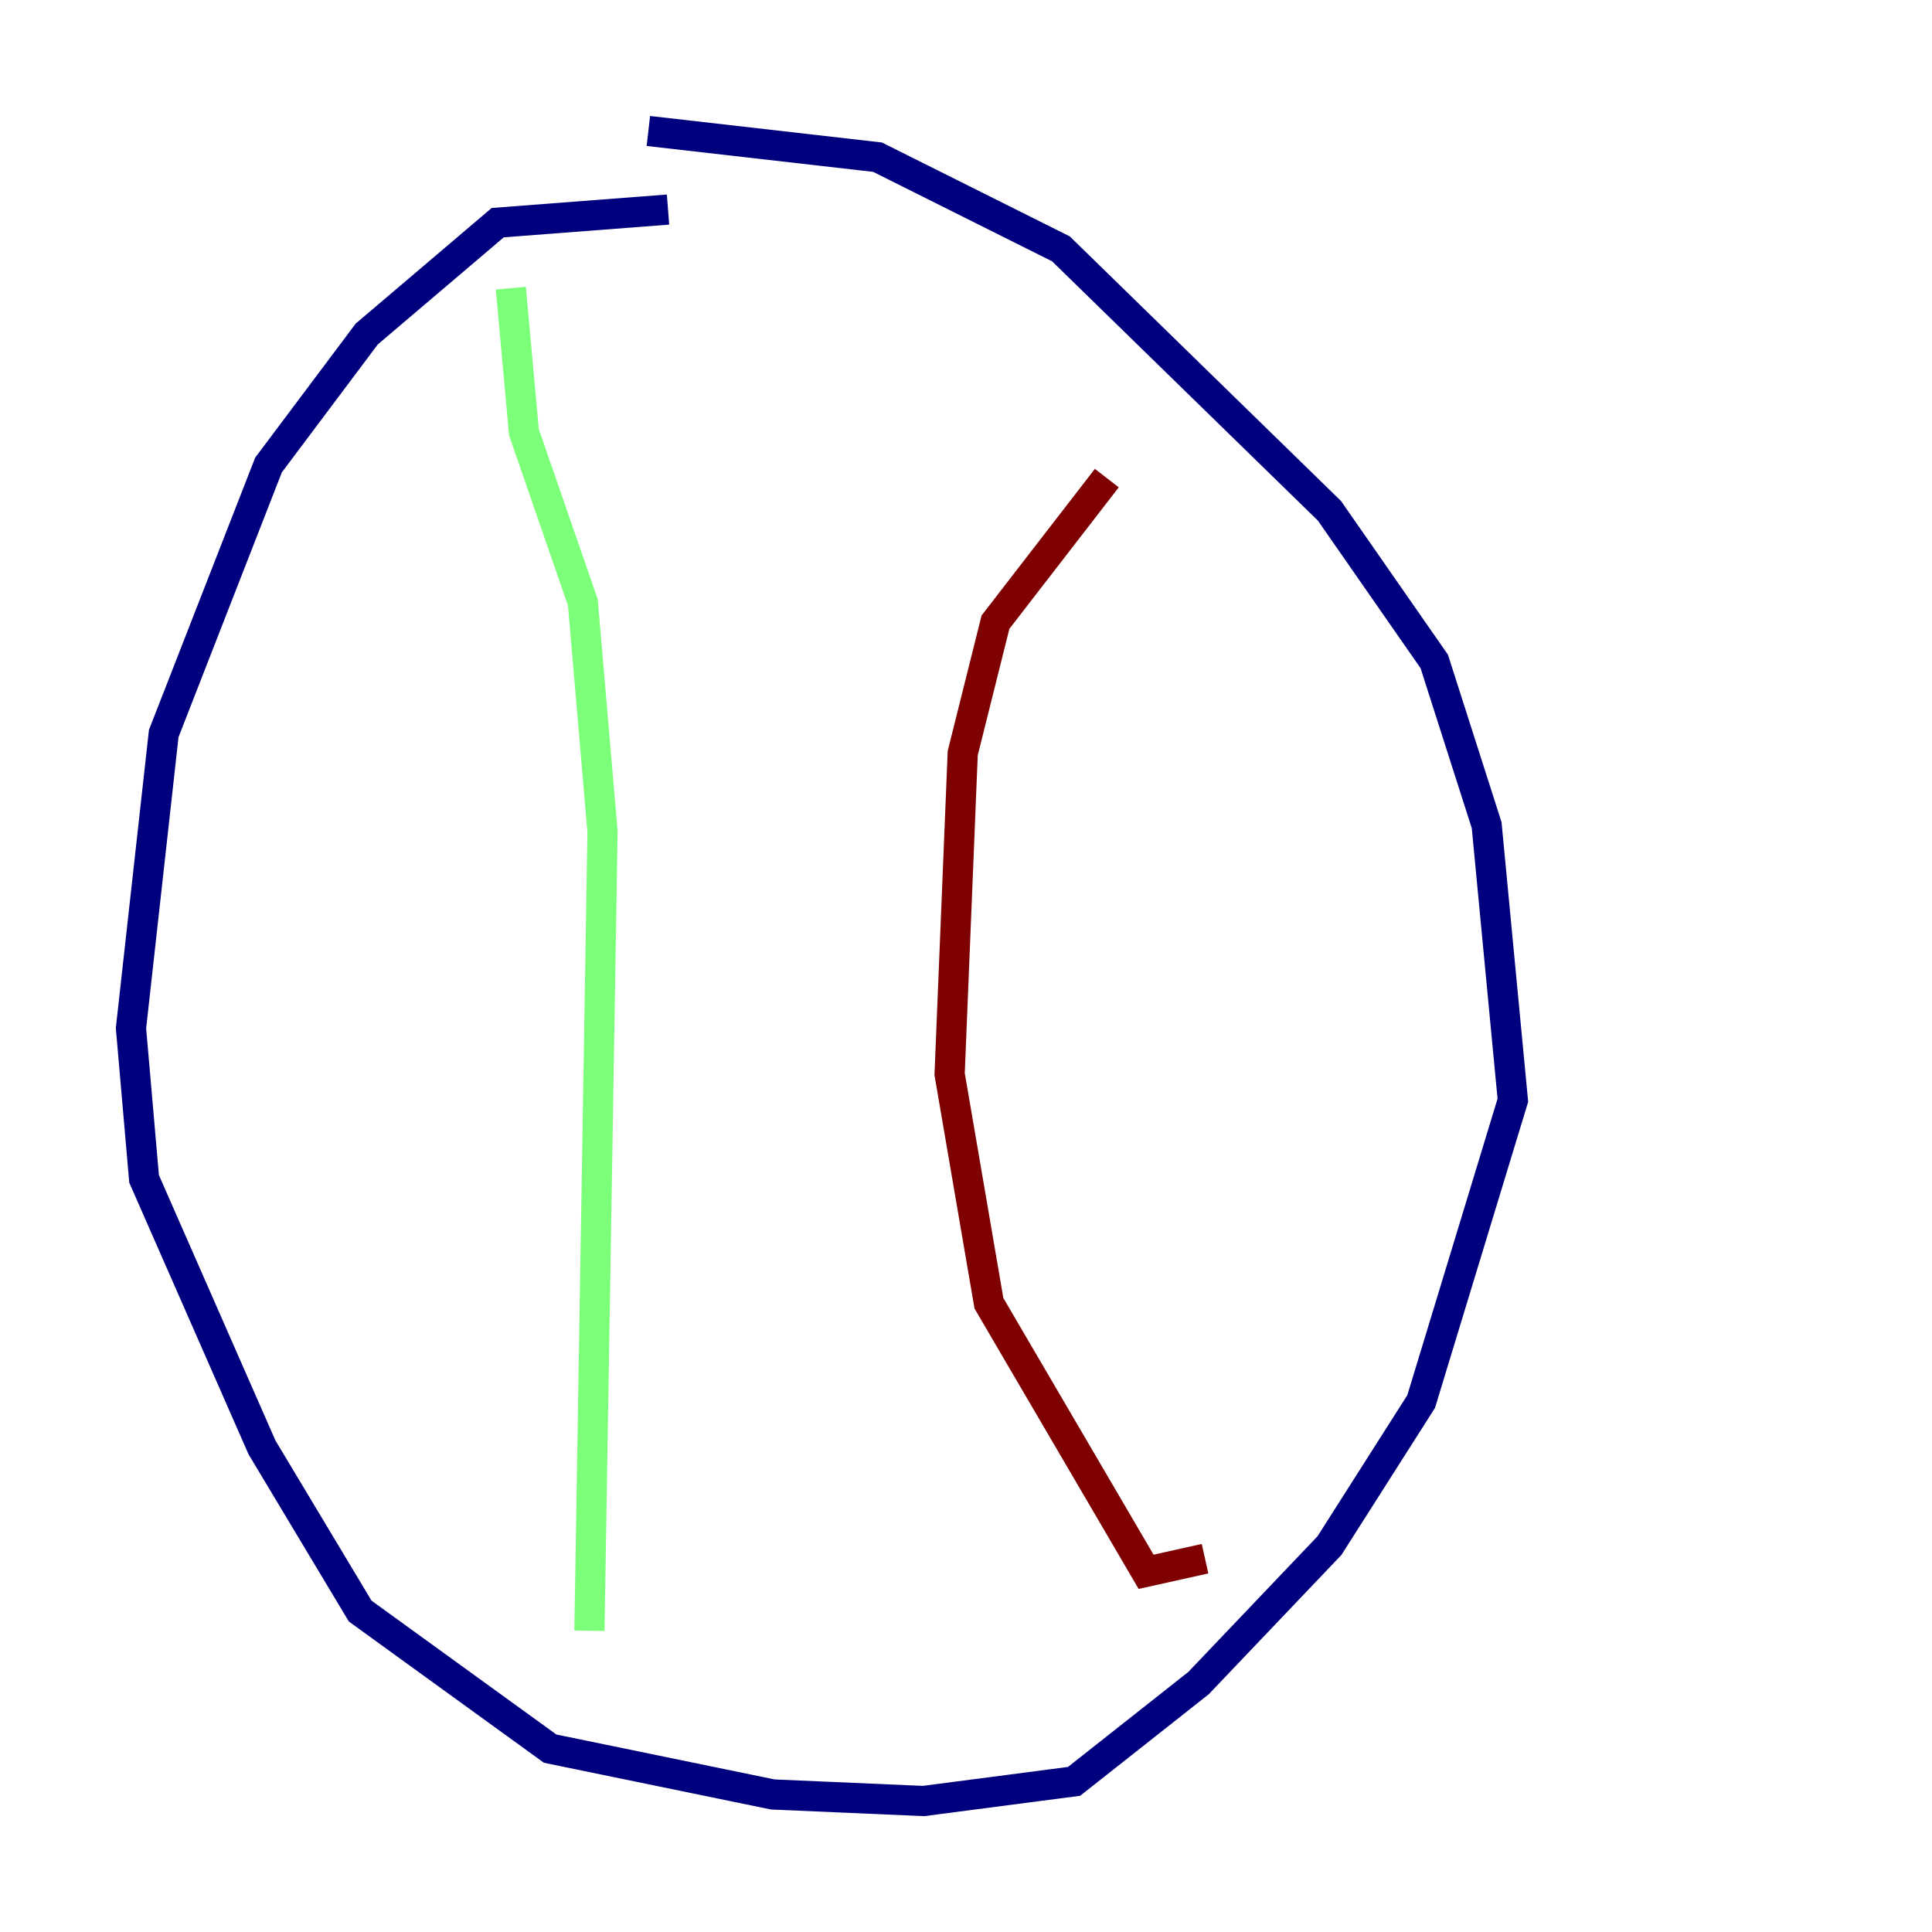 <?xml version="1.0" encoding="utf-8" ?>
<svg baseProfile="tiny" height="128" version="1.2" viewBox="0,0,128,128" width="128" xmlns="http://www.w3.org/2000/svg" xmlns:ev="http://www.w3.org/2001/xml-events" xmlns:xlink="http://www.w3.org/1999/xlink"><defs /><polyline fill="none" points="44.258,13.885 32.976,14.752 24.298,22.129 17.79,30.807 10.848,48.597 8.678,68.122 9.546,78.102 17.356,95.891 23.864,106.739 36.447,115.851 51.2,118.888 61.18,119.322 71.159,118.02 79.403,111.512 88.081,102.4 94.156,92.854 100.231,72.895 98.495,54.671 95.024,43.824 88.081,33.844 70.291,16.488 58.142,10.414 42.956,8.678" stroke="#00007f" stroke-width="2" /><polyline fill="none" points="33.844,19.091 34.712,28.637 38.617,39.919 39.919,55.105 39.051,108.041" stroke="#7cff79" stroke-width="2" /><polyline fill="none" points="73.329,31.675 65.953,41.22 63.783,49.898 62.915,71.159 65.519,86.346 75.932,104.136 79.837,103.268" stroke="#7f0000" stroke-width="2" /></svg>